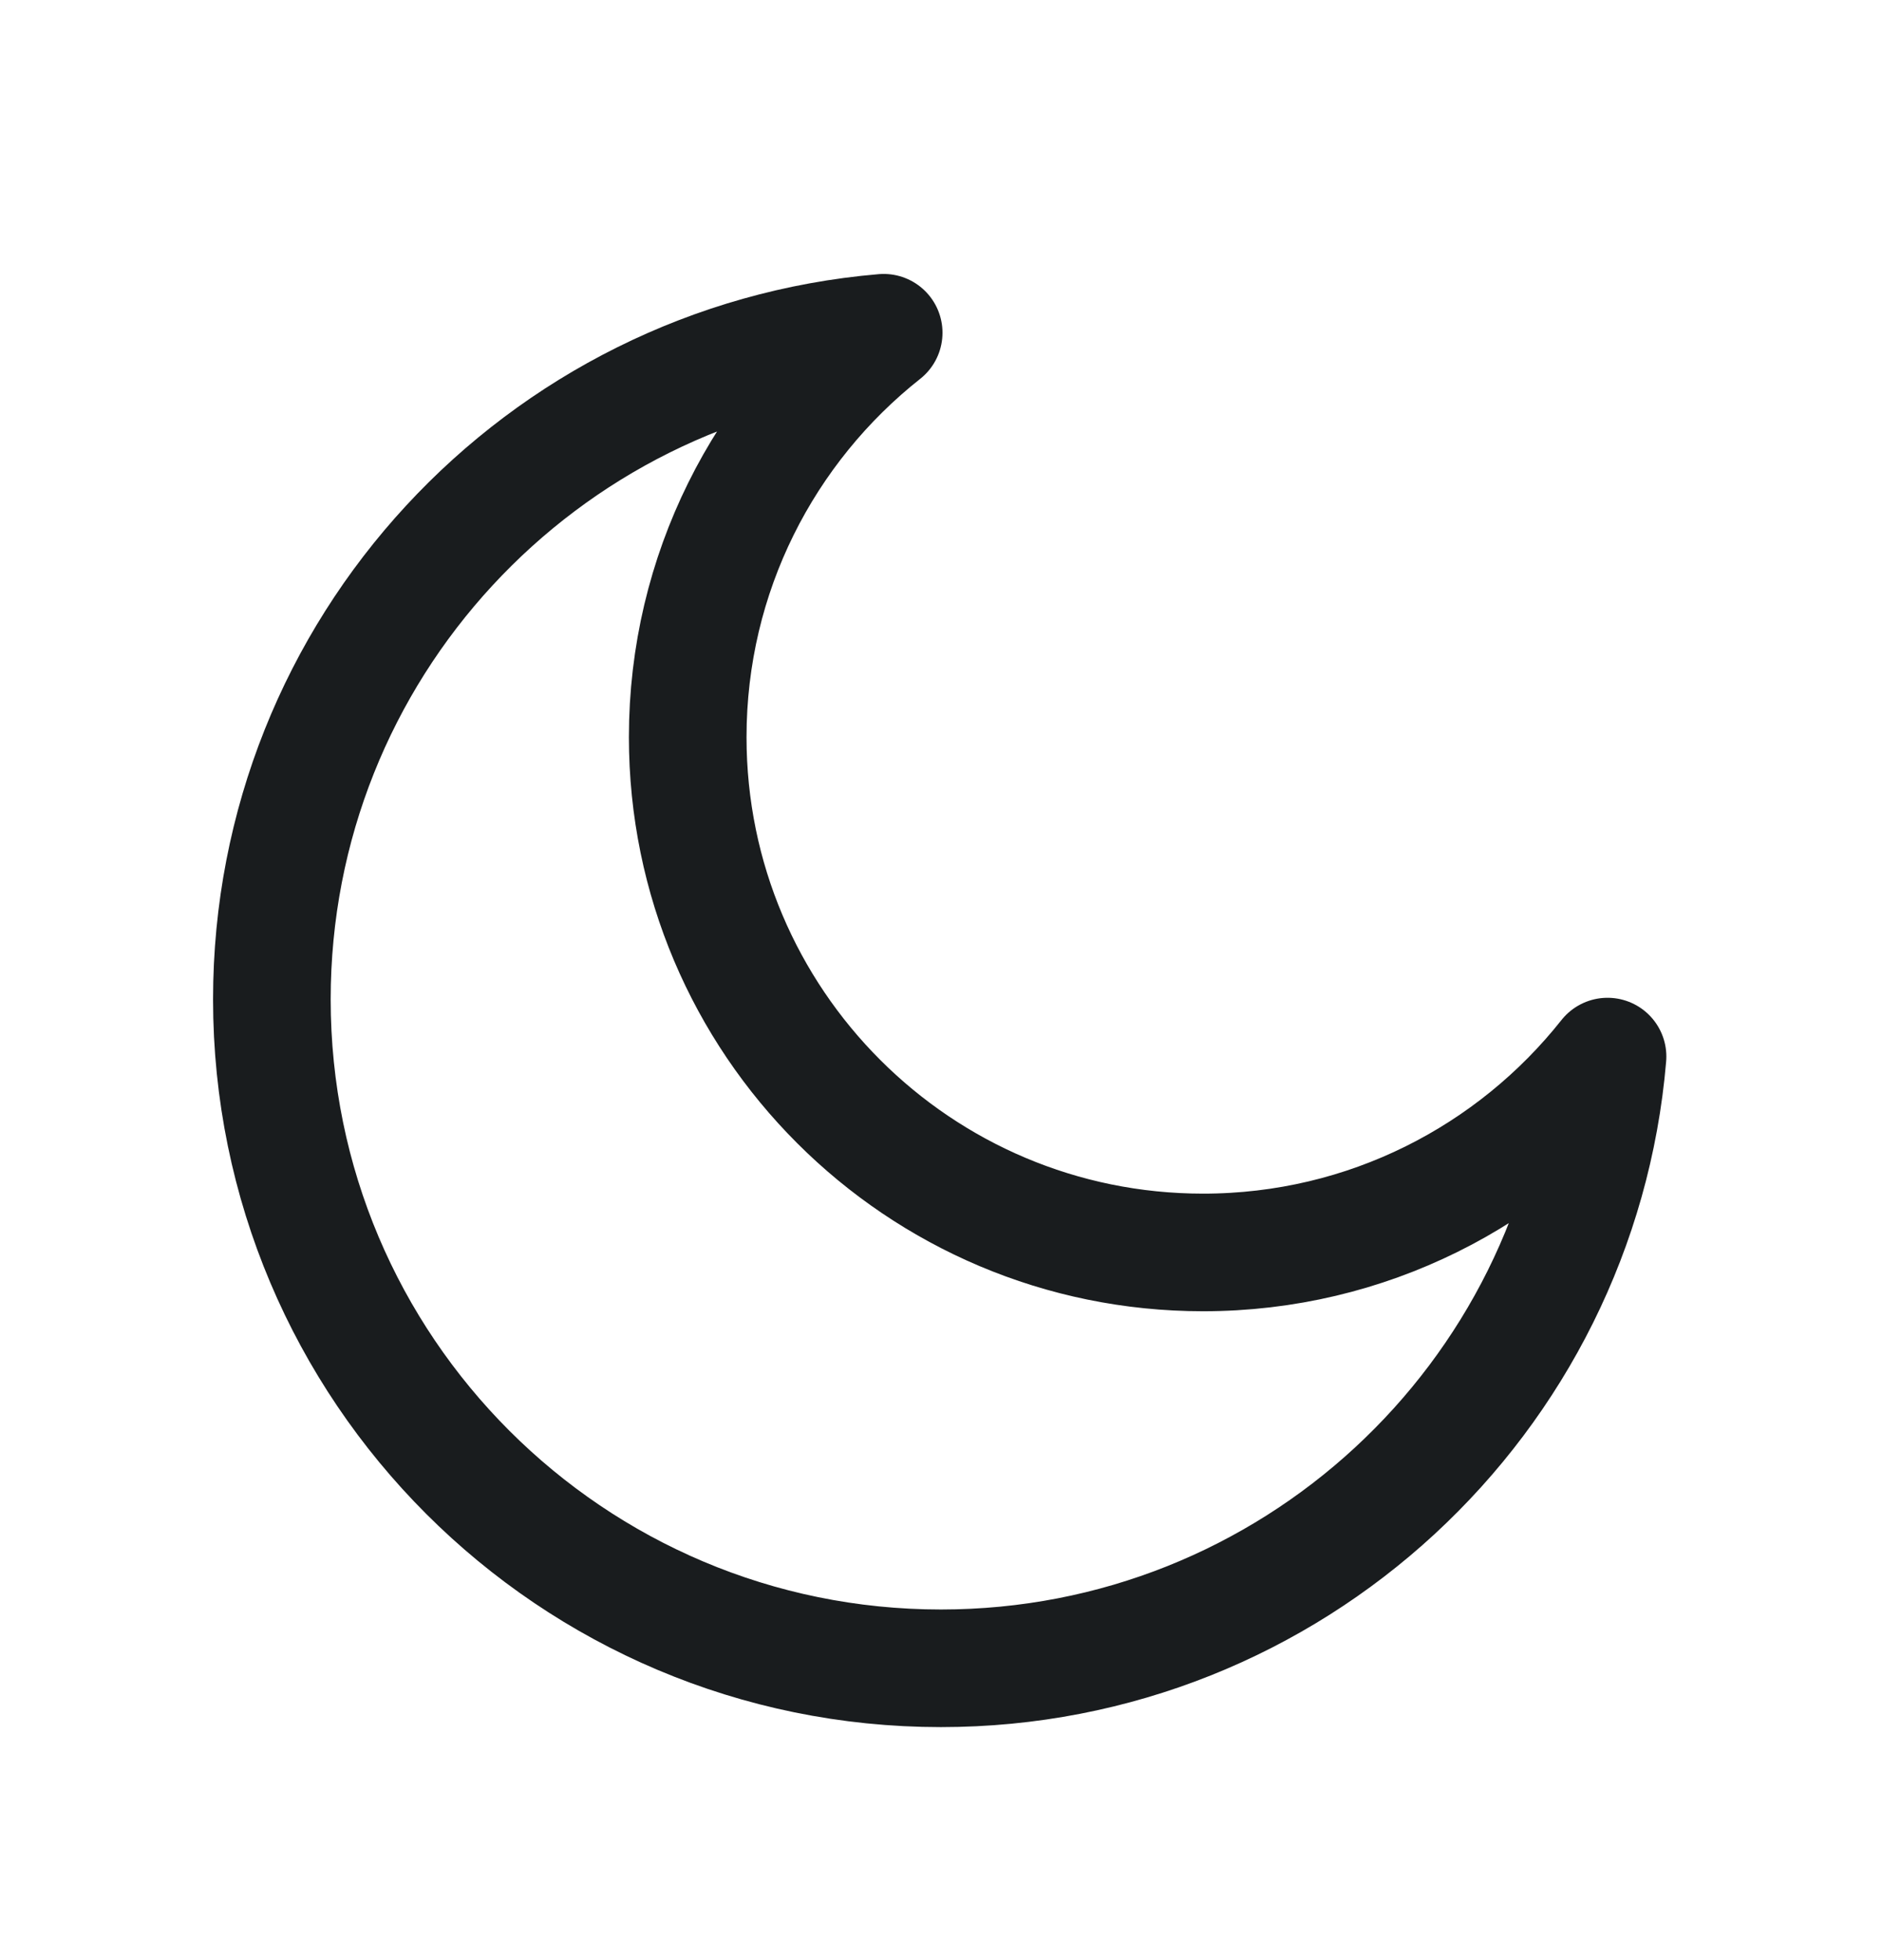 <svg width="24" height="25" viewBox="0 0 24 25" fill="none" xmlns="http://www.w3.org/2000/svg">
<path d="M20.5 13.476C19.296 14.997 17.433 15.974 15.342 15.974C11.713 15.974 8.77 13.032 8.77 9.402C8.77 7.311 9.747 5.448 11.269 4.244C6.898 4.615 3.467 8.279 3.467 12.746C3.467 17.458 7.287 21.278 11.999 21.278C16.465 21.278 20.13 17.846 20.5 13.476Z" stroke="#191C1E" stroke-width="1.5" stroke-linejoin="round"/>
</svg>

